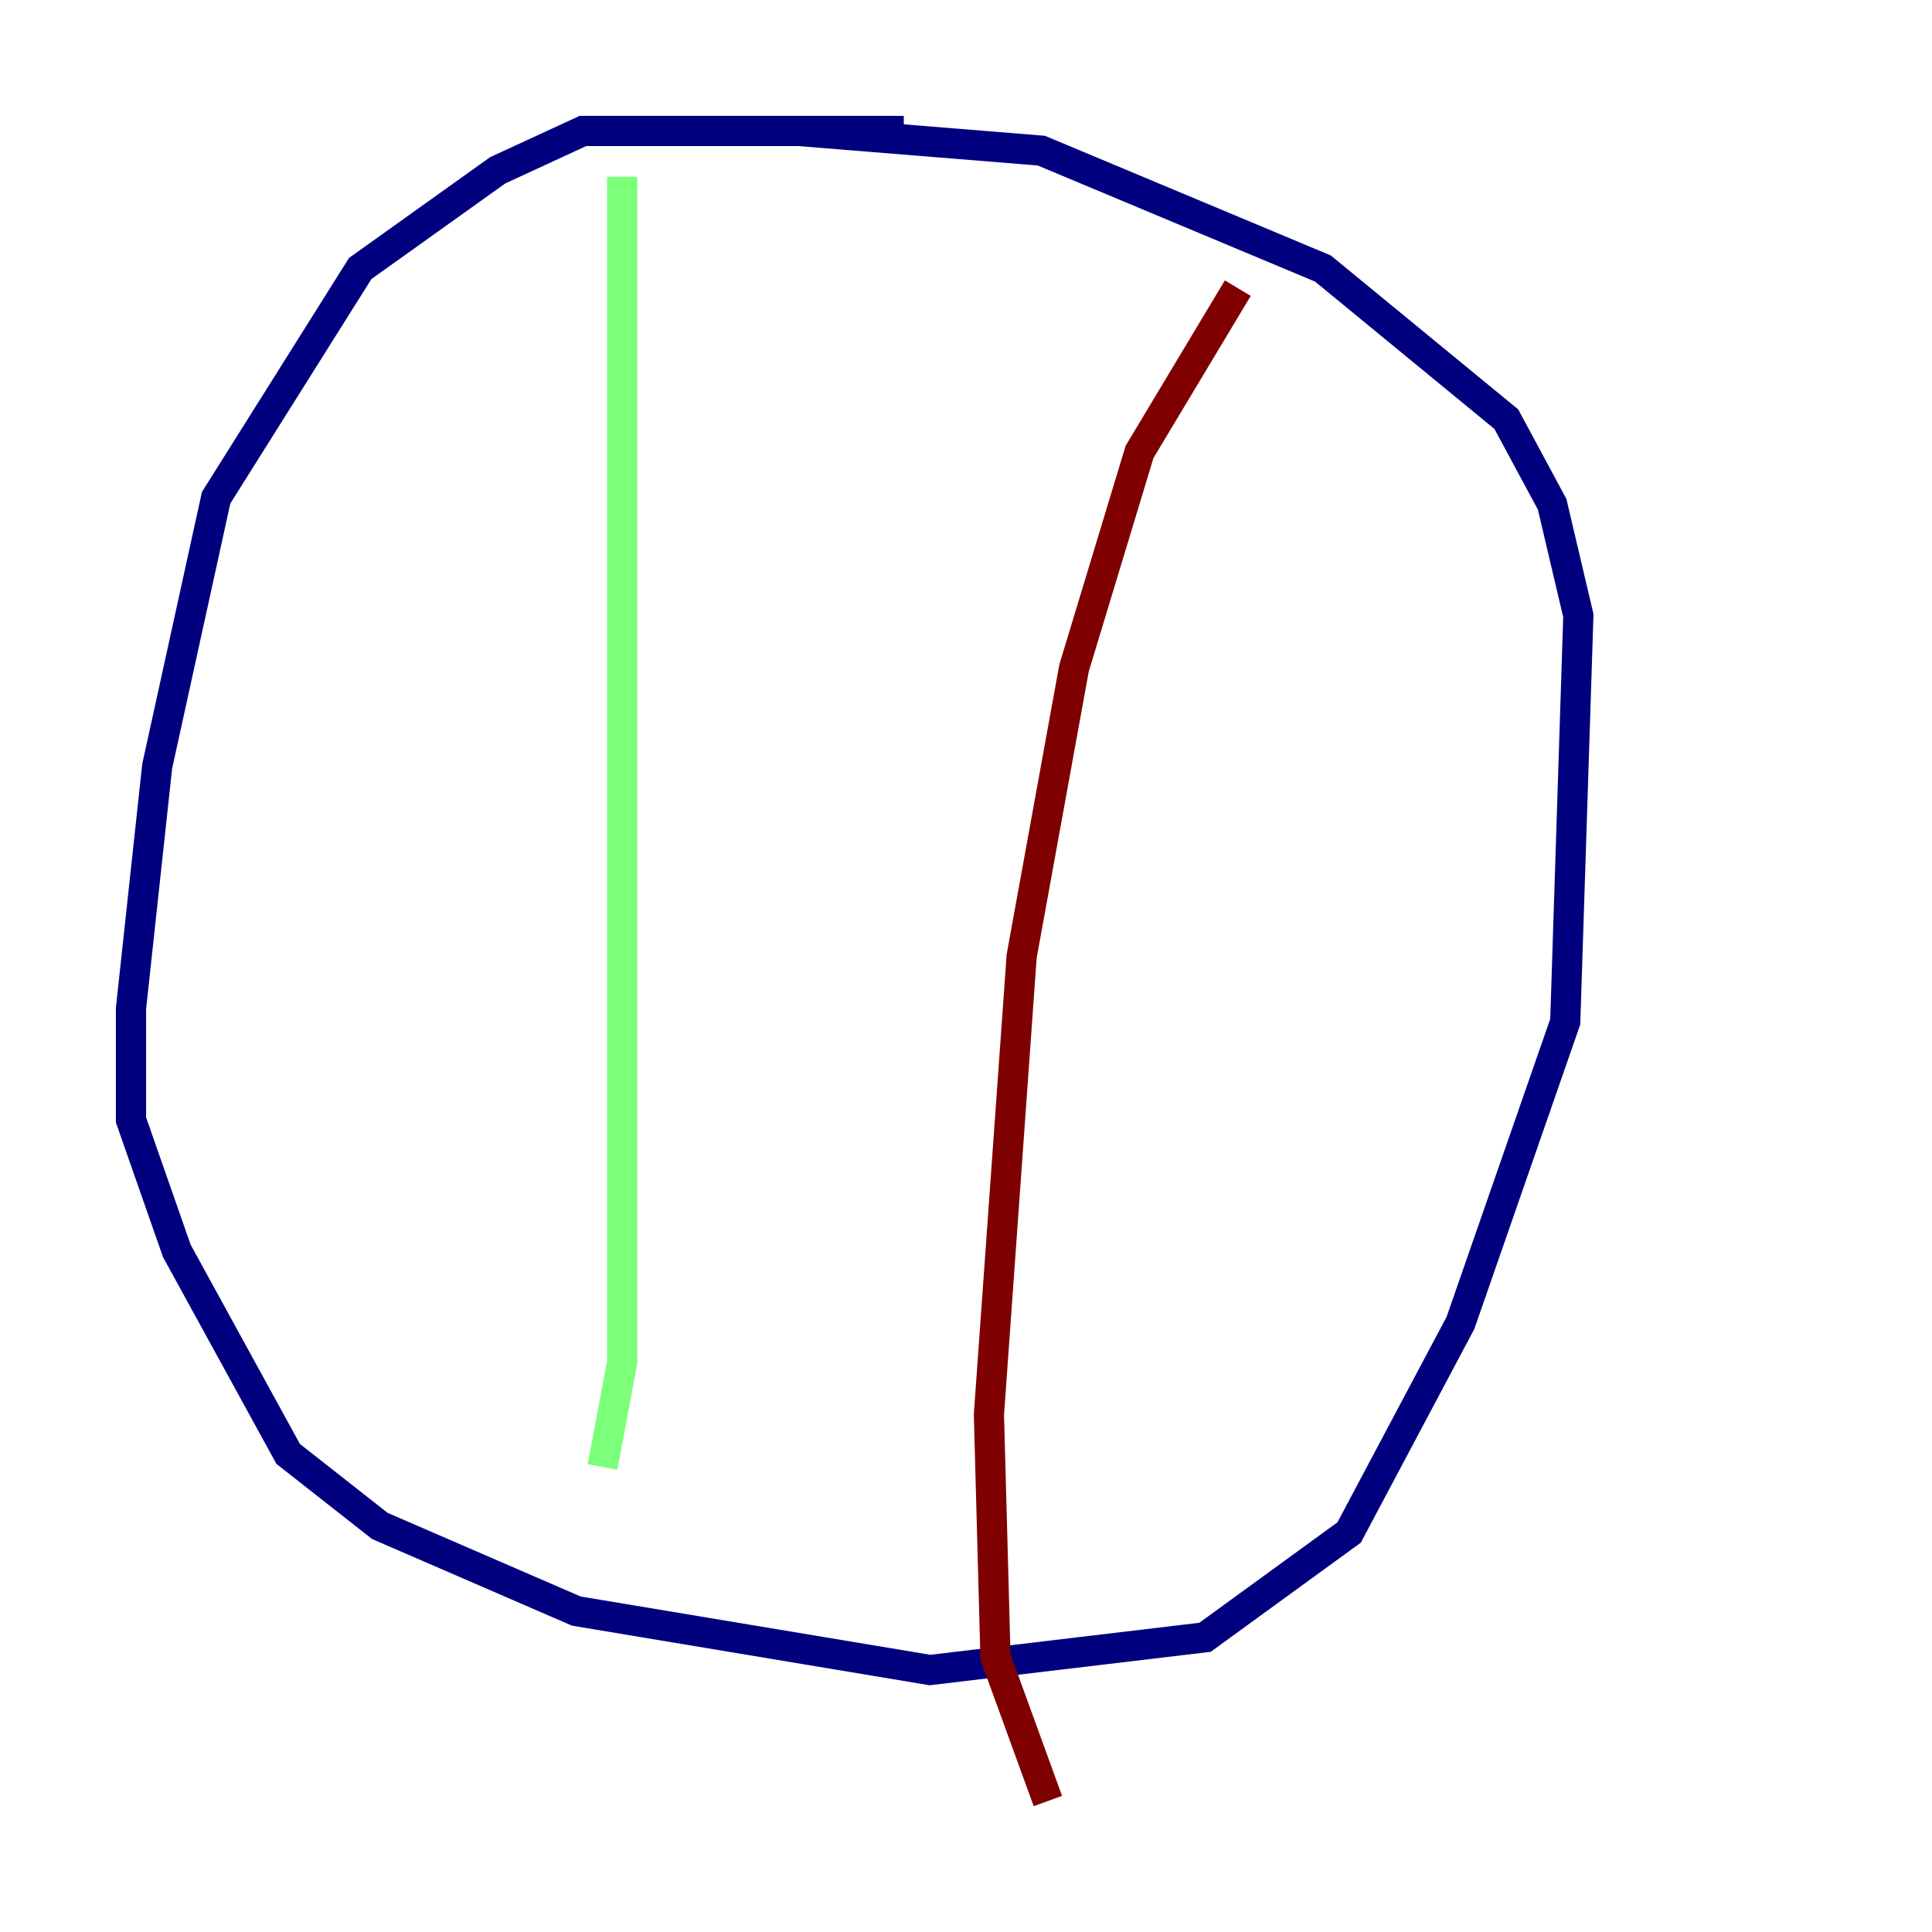 <?xml version="1.0" encoding="utf-8" ?>
<svg baseProfile="tiny" height="128" version="1.2" viewBox="0,0,128,128" width="128" xmlns="http://www.w3.org/2000/svg" xmlns:ev="http://www.w3.org/2001/xml-events" xmlns:xlink="http://www.w3.org/1999/xlink"><defs /><polyline fill="none" points="59.878,8.678 38.617,8.678 32.976,11.281 23.864,17.79 14.319,32.976 10.414,50.766 8.678,66.82 8.678,74.197 11.715,82.875 19.091,96.325 25.166,101.098 38.183,106.739 61.614,110.644 79.837,108.475 89.383,101.532 96.759,87.647 103.702,67.688 104.57,40.786 102.834,33.41 99.797,27.77 87.647,17.79 68.99,9.98 52.936,8.678" stroke="#00007f" stroke-width="2" /><polyline fill="none" points="41.22,11.715 41.22,90.251 39.919,97.193" stroke="#7cff79" stroke-width="2" /><polyline fill="none" points="82.007,19.091 75.498,29.939 71.159,44.258 67.688,63.349 65.519,93.722 65.953,109.776 69.424,119.322" stroke="#7f0000" stroke-width="2" /></svg>